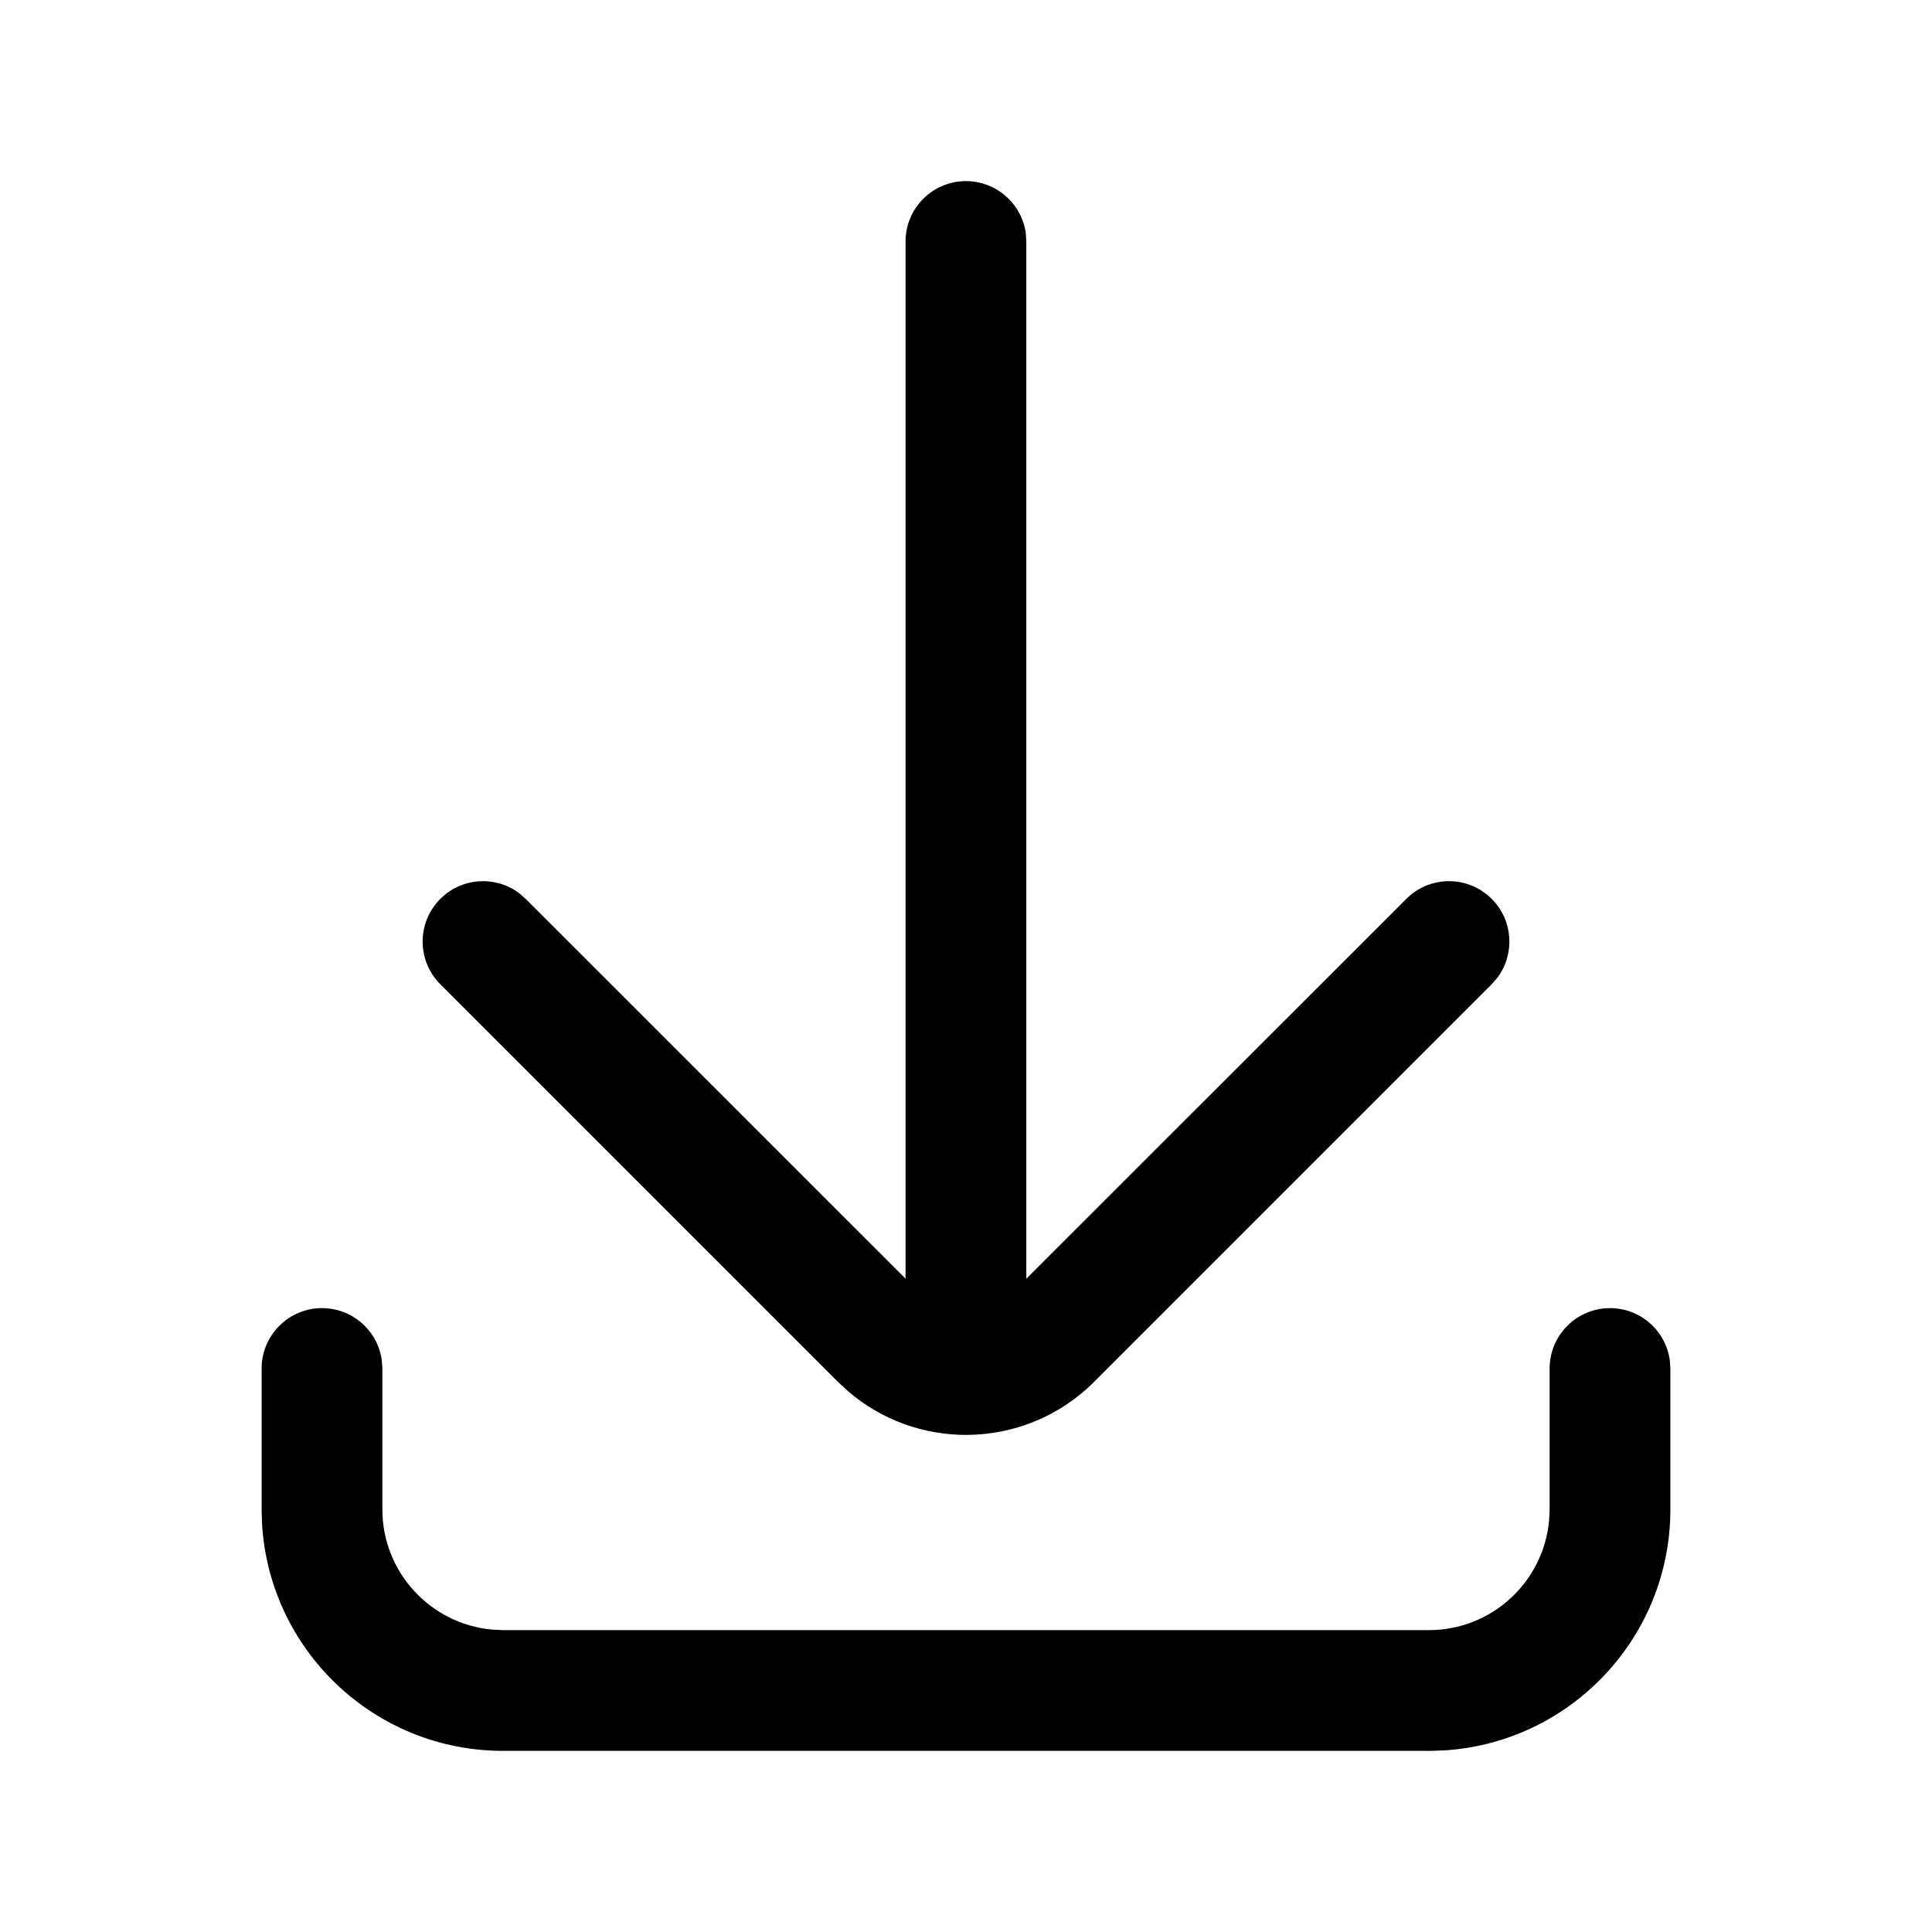 <?xml version="1.0" encoding="UTF-8"?>
<svg viewBox="0 0 24 24" version="1.1" xmlns="http://www.w3.org/2000/svg" xmlns:xlink="http://www.w3.org/1999/xlink">
    <g id="S12组件" stroke="none" stroke-width="1" fill-rule="evenodd">
        <g id="DownloadLink" fill-rule="nonzero">
            <g id="编组">
                <rect id="矩形" fill="#FFFFFF" opacity="0" x="0" y="0" width="24" height="24"></rect>
                <path d="M20,16.25 C20.38,16.25 20.693,16.532 20.743,16.898 L20.75,17 L20.75,18.75 C20.75,20.347 19.501,21.654 17.926,21.745 L17.75,21.75 L6.25,21.75 C4.652,21.75 3.346,20.501 3.255,18.926 L3.25,18.75 L3.25,17 C3.25,16.586 3.586,16.25 4,16.25 C4.38,16.25 4.693,16.532 4.743,16.898 L4.75,17 L4.75,18.75 C4.75,19.529 5.345,20.17 6.106,20.243 L6.25,20.25 L17.75,20.25 C18.53,20.25 19.17,19.655 19.243,18.894 L19.25,18.75 L19.25,17 C19.25,16.586 19.586,16.25 20,16.25 Z M11.999,2.25 C12.379,2.25 12.693,2.532 12.743,2.898 L12.749,3 L12.749,15.885 L17.47,11.166 C17.763,10.873 18.237,10.873 18.53,11.166 C18.797,11.432 18.821,11.849 18.603,12.143 L18.53,12.227 L13.591,17.166 C13.153,17.604 12.58,17.823 12.006,17.825 L12.006,17.825 C11.483,17.826 10.959,17.646 10.538,17.285 L10.409,17.166 L5.47,12.227 C5.177,11.934 5.177,11.459 5.47,11.166 C5.736,10.9 6.153,10.875 6.446,11.093 L6.53,11.166 L11.249,15.884 L11.249,3 C11.249,2.586 11.585,2.25 11.999,2.25 Z" id="形状结合"></path>
            </g>
        </g>
    </g>
</svg>